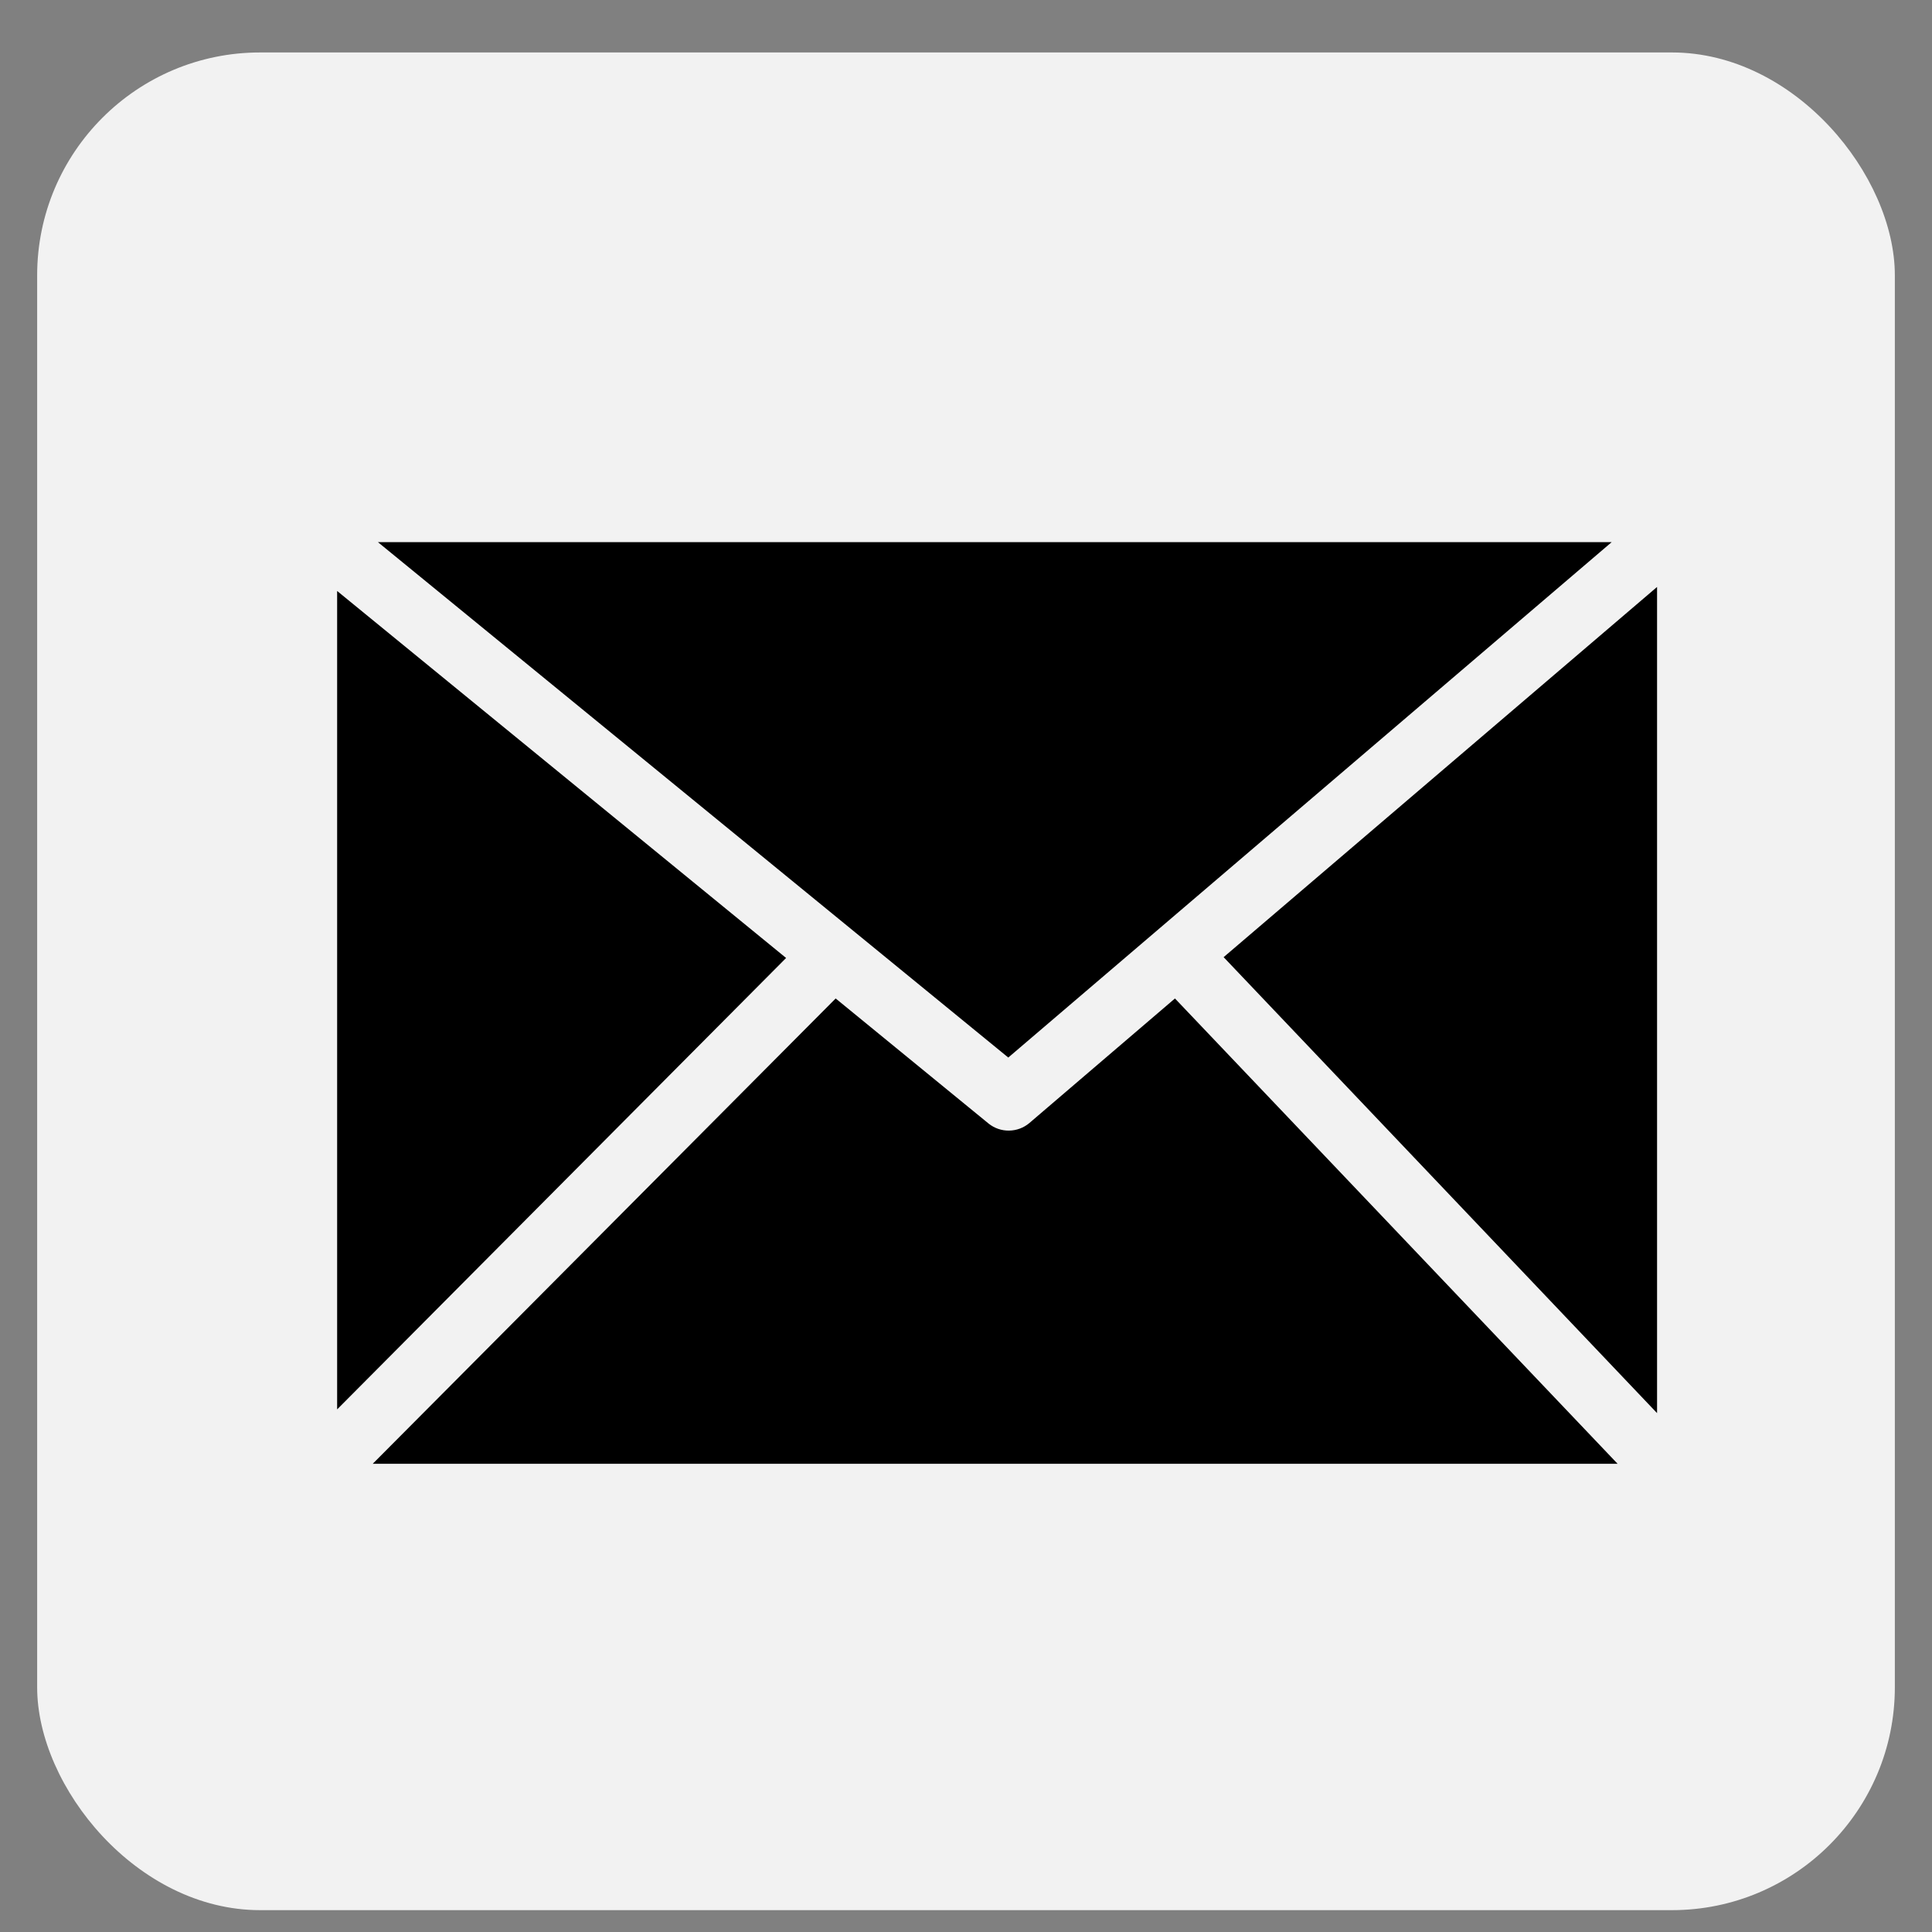 <svg width="26" height="26" viewBox="0 0 26 26" fill="none" xmlns="http://www.w3.org/2000/svg">
<rect x="0" y="0" width="26" height="26" fill="#808080" stroke="none"/>
<rect x="0.5" y="0.706" width="25" height="25" rx="3" fill="#F2F2F2"/>
<path d="M5.086 7.296L13.569 14.232L21.689 7.296H5.086ZM4.537 18.967L10.579 12.892L4.537 7.953V18.969V18.967ZM11.246 13.437L5.016 19.699H21.769L15.812 13.437L13.852 15.114C13.776 15.178 13.68 15.214 13.58 15.215C13.481 15.217 13.384 15.184 13.306 15.122L11.246 13.437ZM16.467 12.881L22.3 19.017V7.899L16.467 12.881Z" fill="black"/>
</svg>
